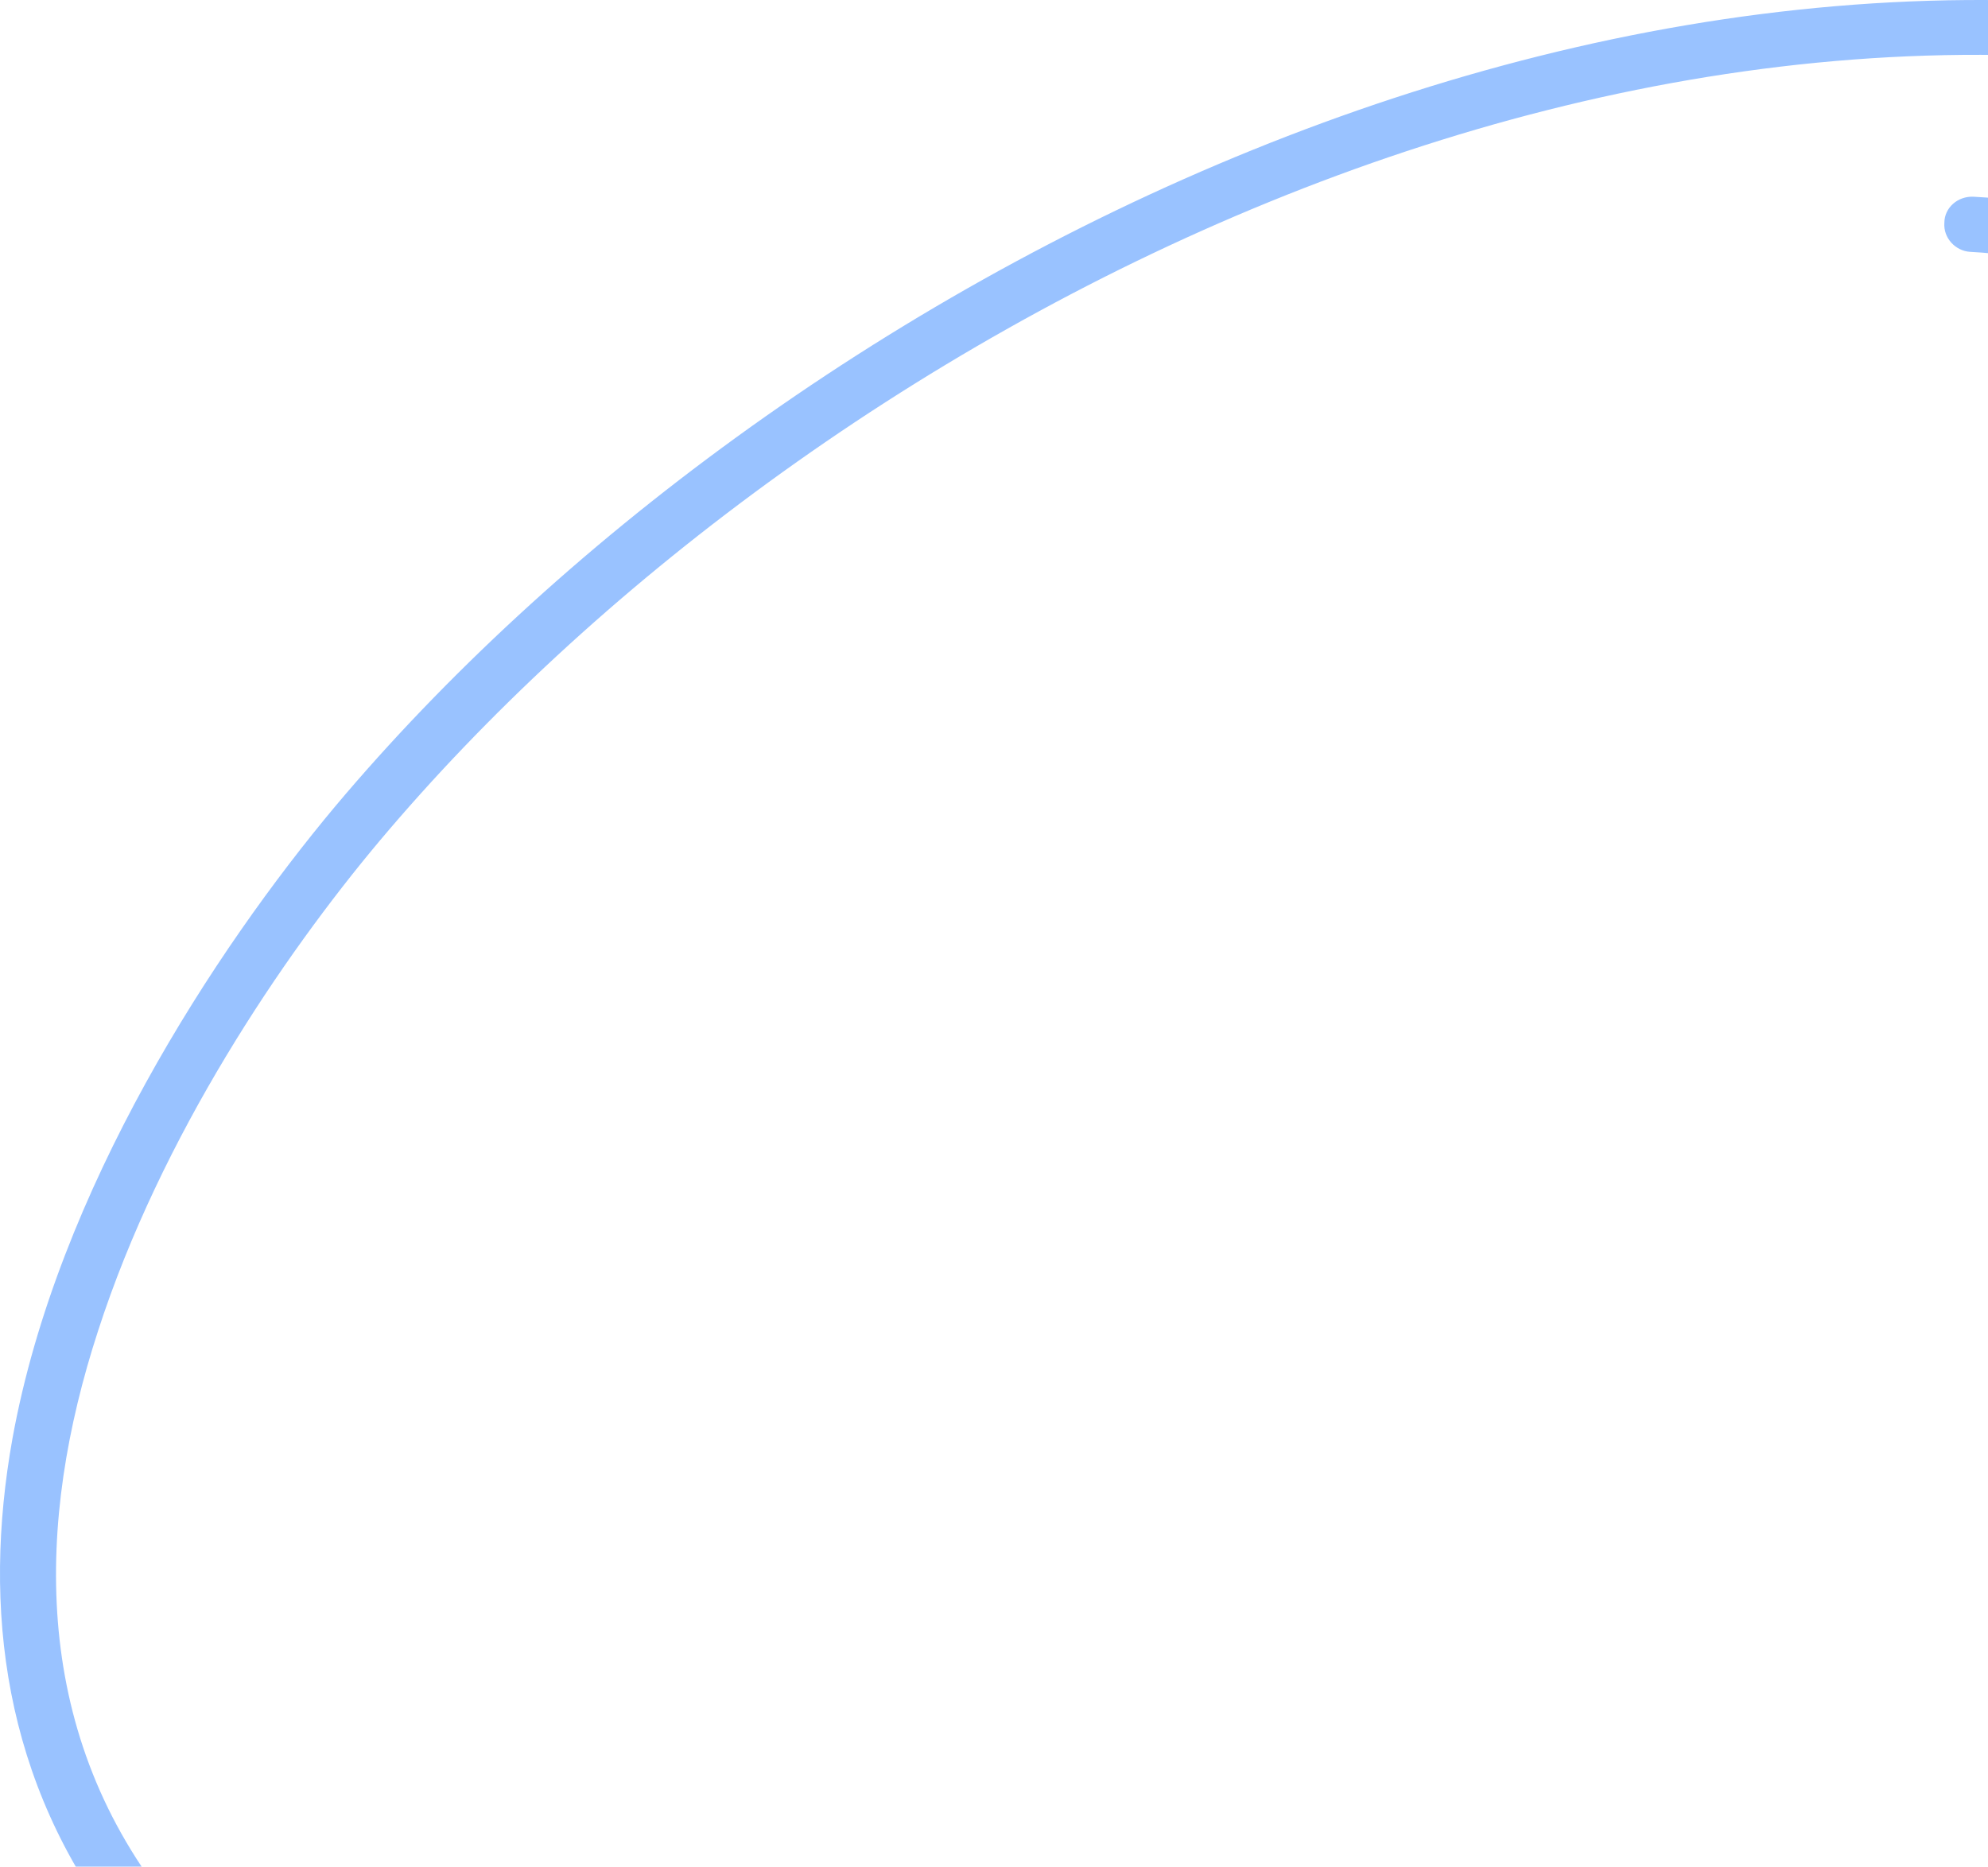 <svg width="82" height="77" viewBox="0 0 82 77" fill="none" xmlns="http://www.w3.org/2000/svg">
<path fill-rule="evenodd" clip-rule="evenodd" d="M81.268 10.389C86.701 10.663 91.019 13.369 95.338 16.408C109.502 26.386 114.239 41.868 104.533 57.081C89.441 80.674 54.288 96.115 27.029 88.989C20.992 87.418 12.819 86.034 6.828 78.365C1.256 71.234 1.488 62.756 4.042 54.908C6.643 46.861 11.658 39.455 15.652 34.694C33.112 13.923 68.079 -4.955 99.703 4.997C100.354 5.189 101.004 4.859 101.189 4.261C101.375 3.662 101.05 3.02 100.446 2.829C67.894 -7.414 31.812 11.87 13.84 33.246C8.871 39.182 2.371 49.092 0.513 59.345C-0.741 66.352 0.141 73.516 4.971 79.747C11.333 87.916 20.017 89.517 26.425 91.189C54.566 98.549 90.927 82.657 106.483 58.291C116.932 41.939 111.916 25.283 96.685 14.557C92.041 11.261 87.304 8.412 81.407 8.115C80.757 8.082 80.2 8.566 80.2 9.193C80.153 9.821 80.664 10.357 81.268 10.389Z" fill="#99C2FF"/>
</svg>
